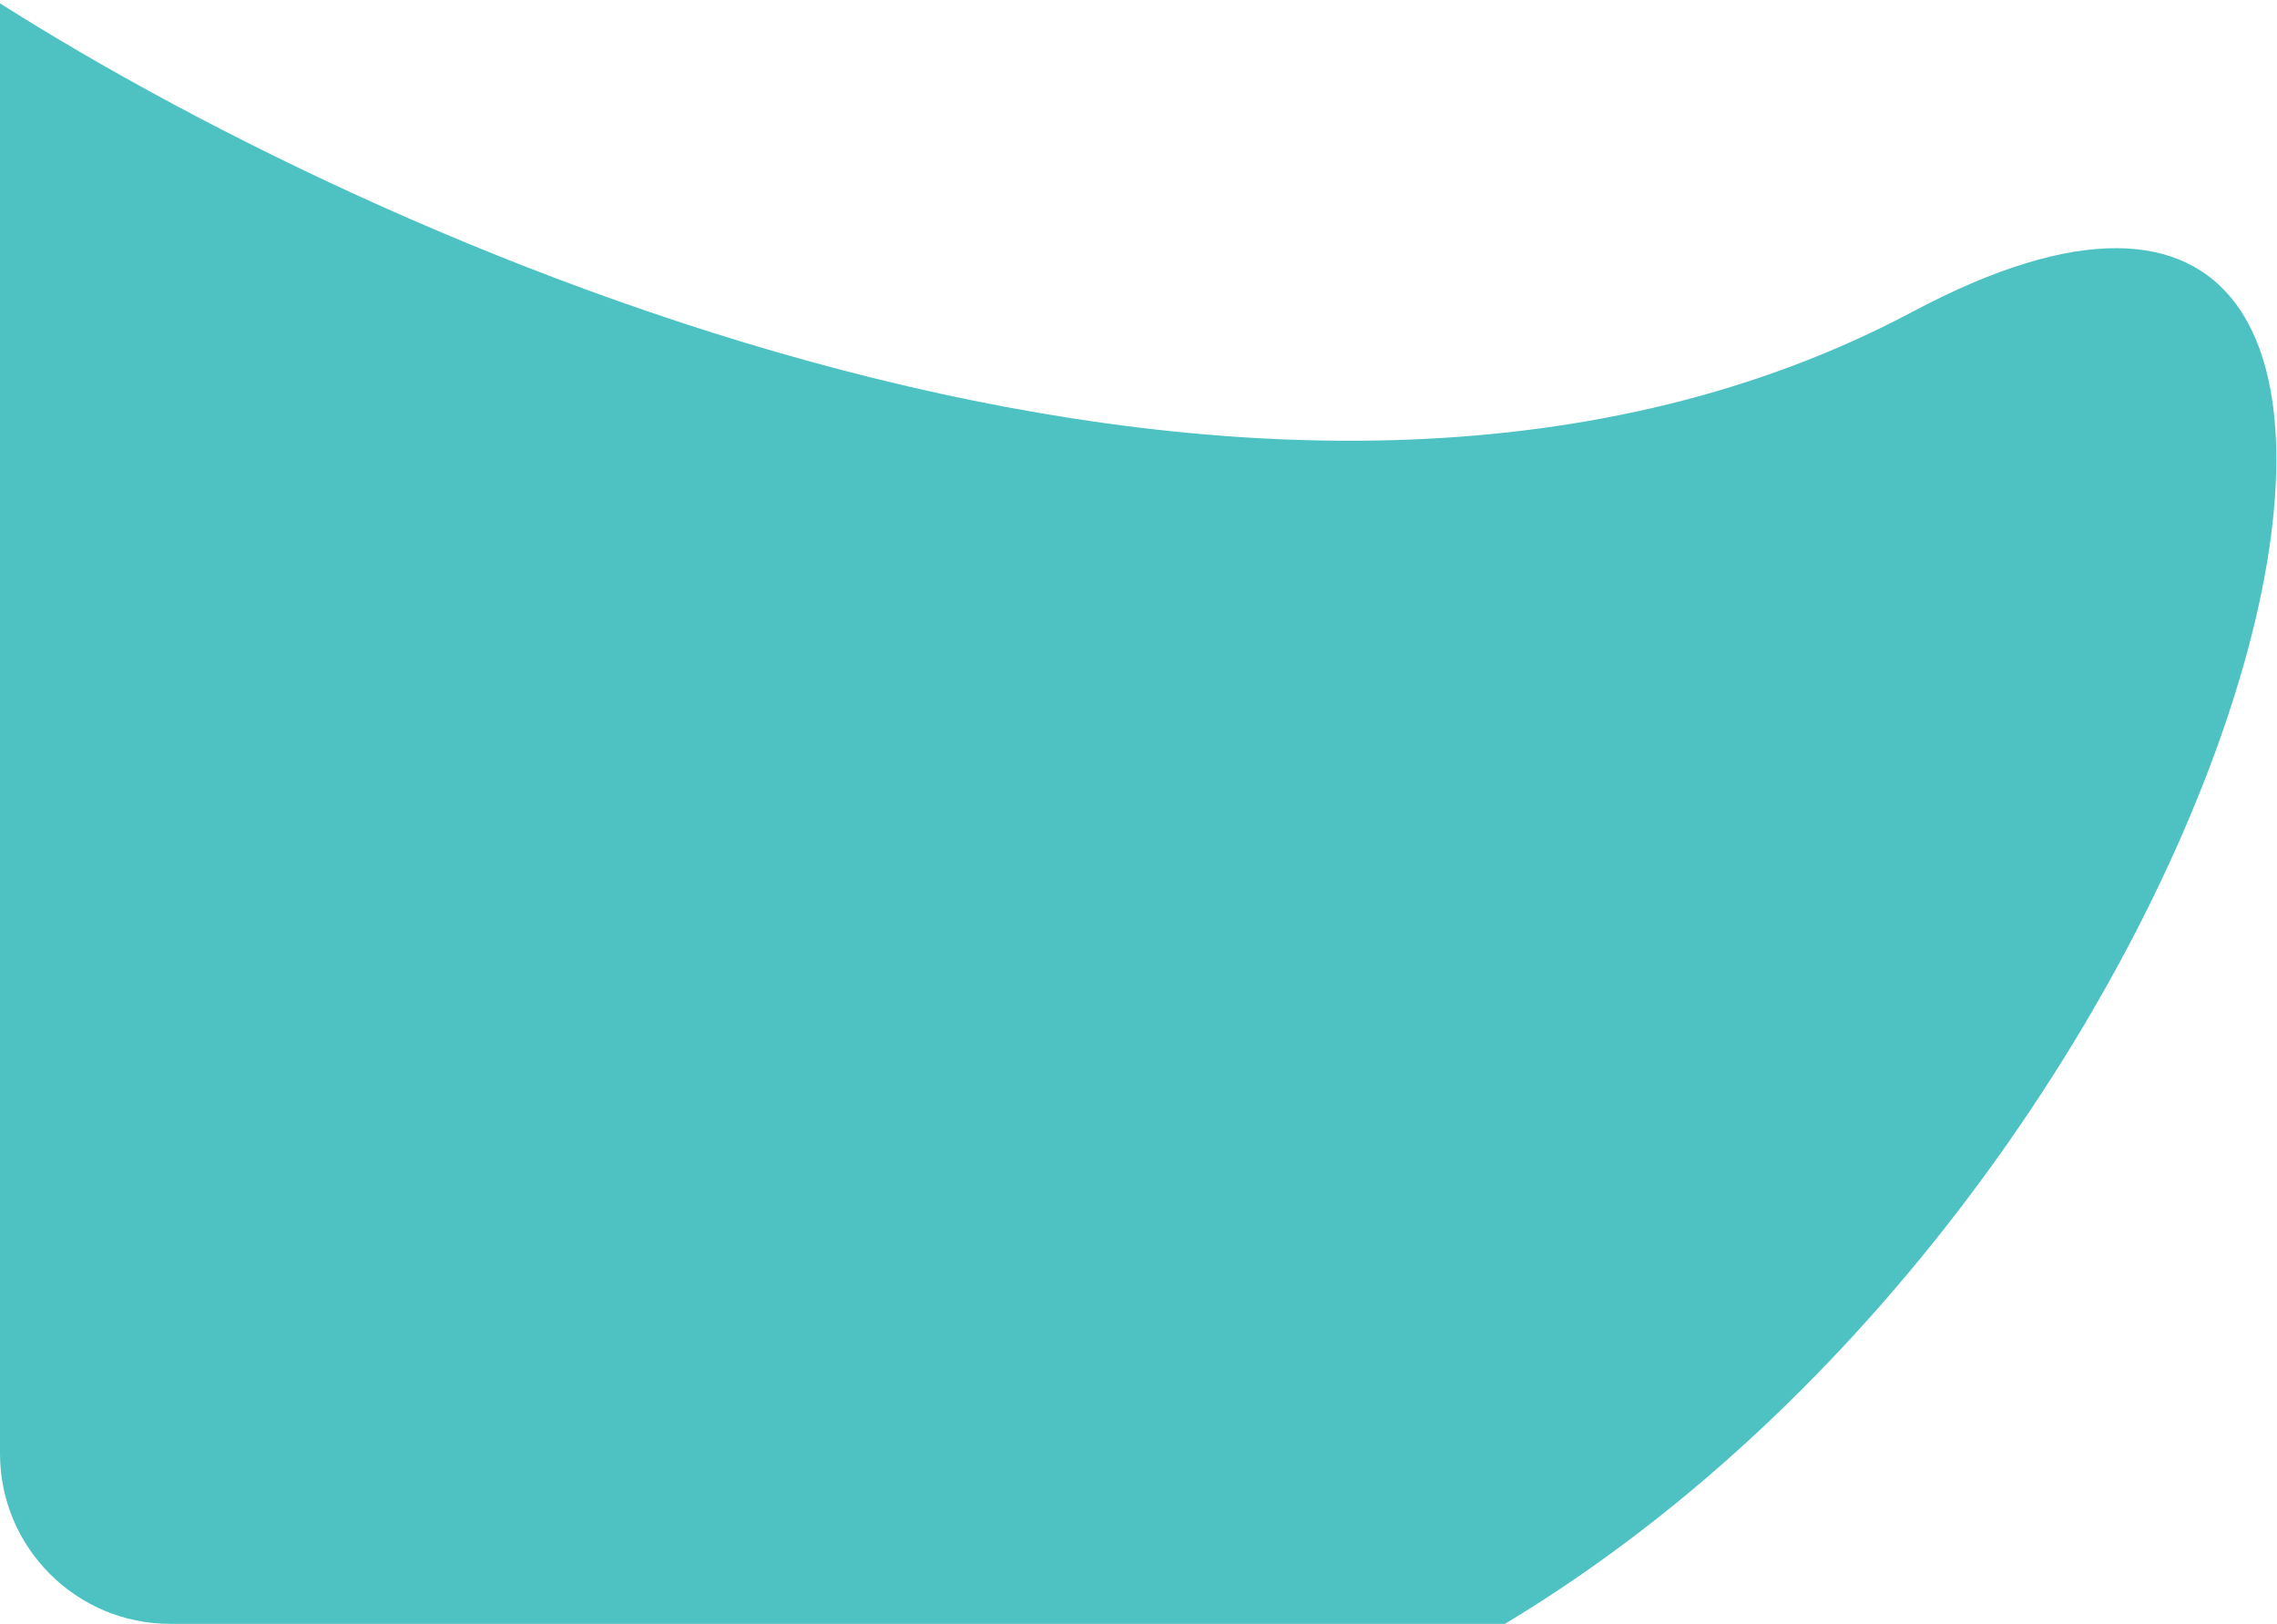 <svg width="401" height="286" viewBox="0 0 401 286" fill="none" xmlns="http://www.w3.org/2000/svg">
<path fill-rule="evenodd" clip-rule="evenodd" d="M265.027 285.97H30C13.431 285.97 0 272.538 0 255.97V0.589C71.325 45.819 226.995 113.351 336.84 54.889C453.233 -7.058 400.071 204.815 265.027 285.97Z" fill="#4EC2C2"/>
</svg>
